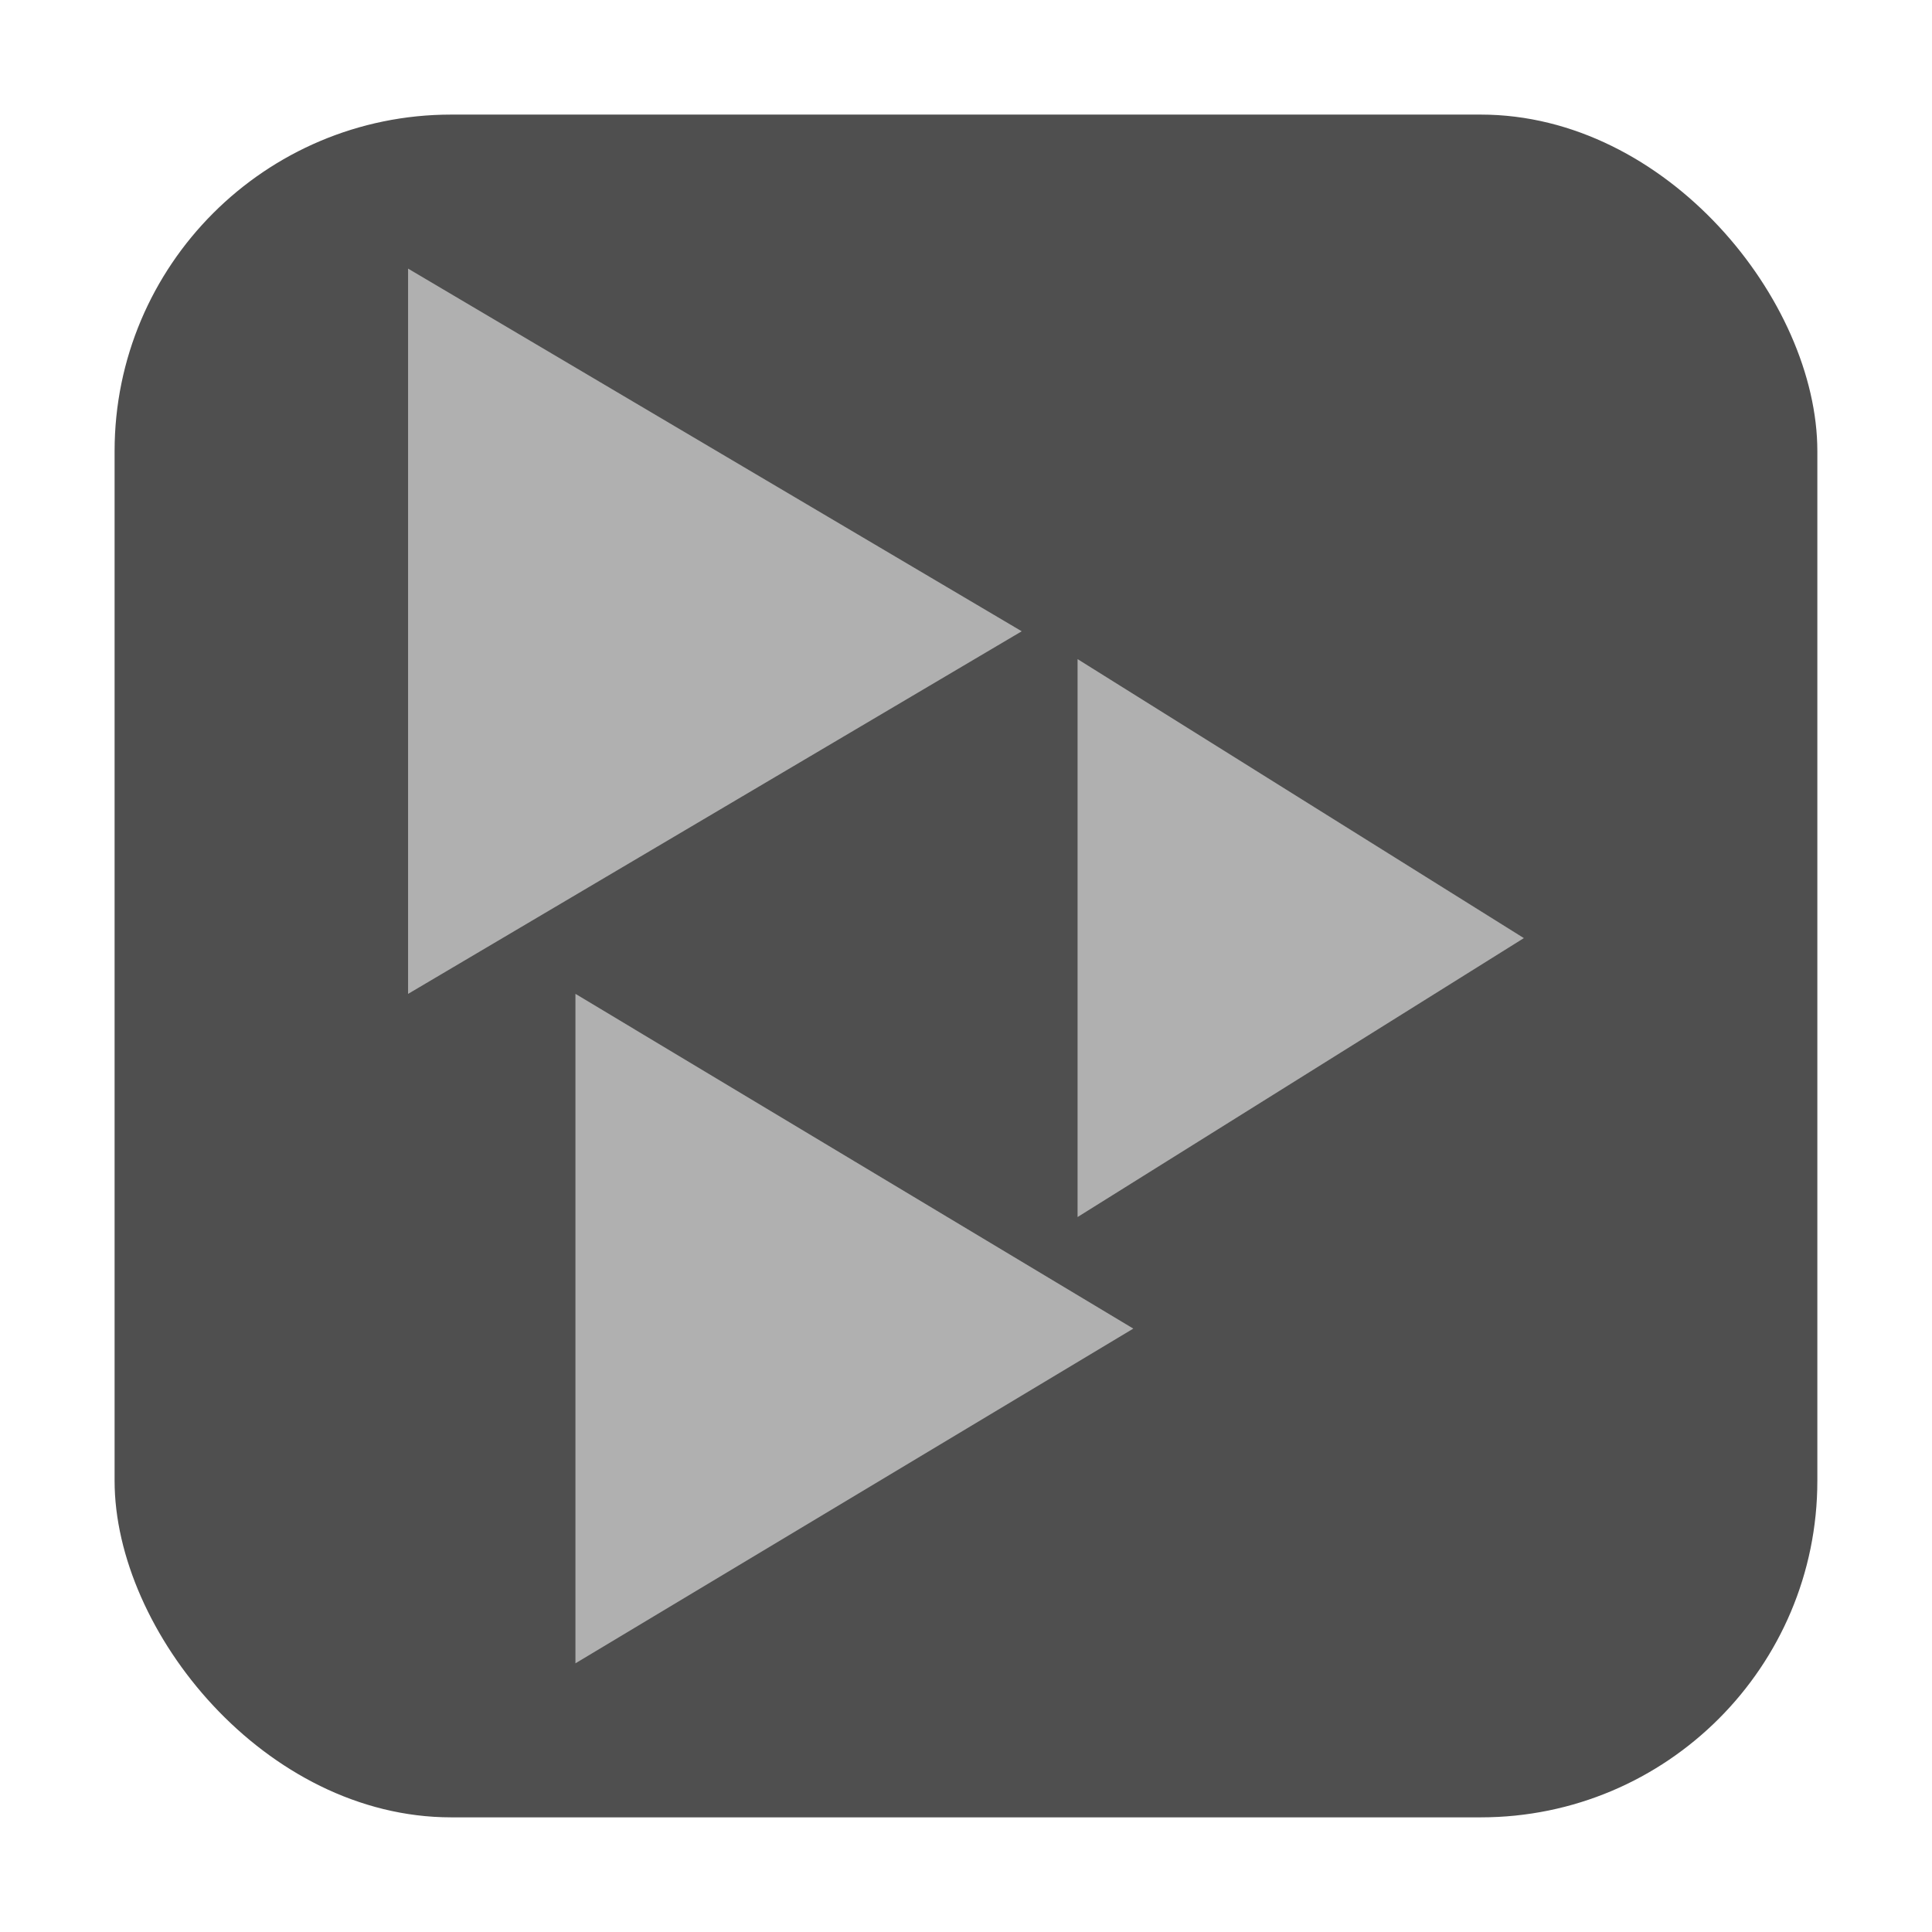 <svg height="32" width="32" xmlns="http://www.w3.org/2000/svg"><rect fill="#4f4f4f" fill-rule="evenodd" height="28.203" ry="5.575" width="28.203" x="1.898" y="1.898"/><path d="m6.759 4.449v12.013l5.082-3.003 5.082-3.003-5.082-3.003zm11.089 6.468v9.241l3.696-2.31 3.696-2.31-3.696-2.31zm-8.317 5.544v11.089l4.62-2.772 4.62-2.772-4.62-2.772z" fill="#b0b0b0" stroke-width=".924"/></svg>